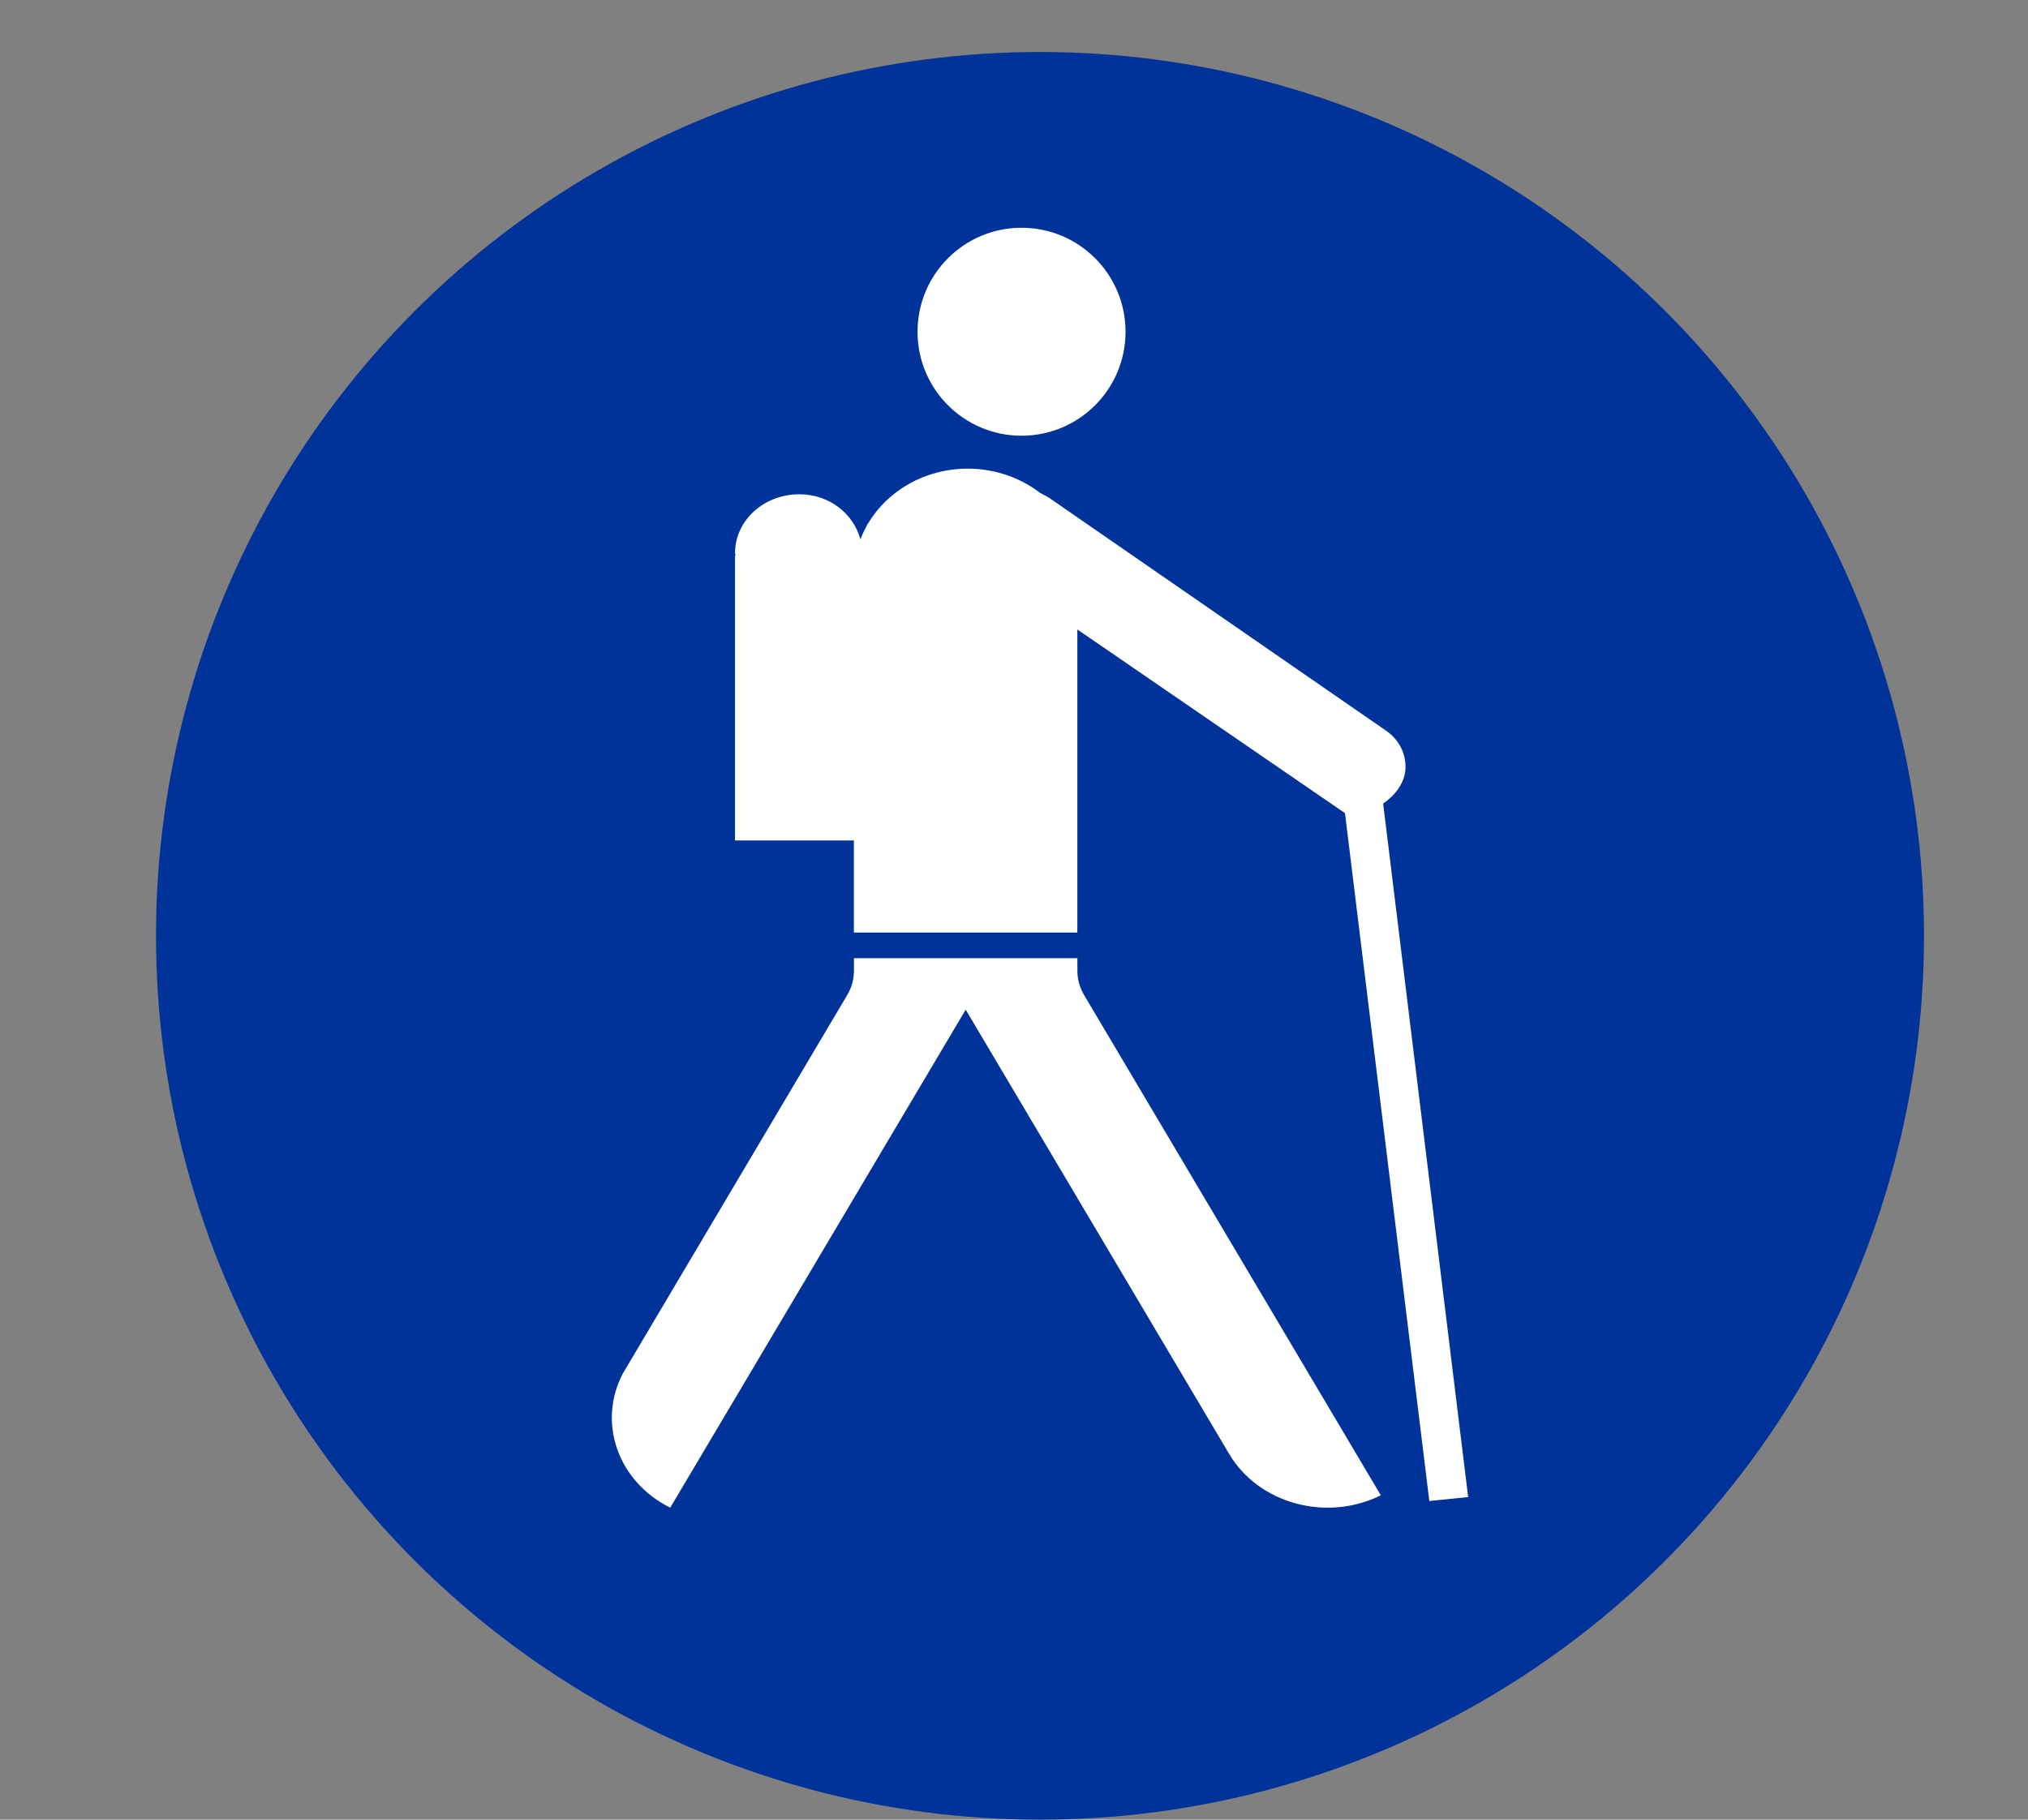 <?xml version="1.0" encoding="utf-8"?>
<!-- Generator: Adobe Illustrator 26.2.1, SVG Export Plug-In . SVG Version: 6.00 Build 0)  -->
<svg version="1.1" id="Ebene_1" xmlns="http://www.w3.org/2000/svg" xmlns:xlink="http://www.w3.org/1999/xlink" x="0px" y="0px"
	 viewBox="0 0 39 35" style="enable-background:new 0 0 39 35;" xml:space="preserve">
<rect x="0" y="0" width="39" height="35" fill="#808080" stroke="none"/>
<style type="text/css">
	.st0{fill:none;}
	.st1{fill-rule:evenodd;clip-rule:evenodd;fill:#003399;}
	.st2{fill:#FFFFFF;}
</style>
<rect class="st0" width="39" height="35"/>
<circle class="st1" cx="20" cy="18" r="17"/>
<g>
	<g>
		<path class="st2" d="M20.719,18.67v-0.24h-4.297v0.24c0,0.166-0.043,0.325-0.13,0.47l-4.314,7.278
			c-0.495,0.944-0.095,2.082,0.911,2.581l1.533-2.583l4.149-6.996l5.07,8.551c0.567,0.953,1.872,1.308,2.913,0.79l-5.706-9.622
			C20.763,18.994,20.719,18.835,20.719,18.67z M26.599,15.456c0.229-0.157,0.4-0.383,0.426-0.633c0.031-0.298-0.11-0.59-0.37-0.769
			l-6.467-4.47c-0.055-0.038-0.121-0.067-0.181-0.101c-0.38-0.289-0.861-0.469-1.394-0.469c-0.828,0-1.541,0.425-1.914,1.046
			c-0.006,0.01-0.014,0.016-0.02,0.026c-0.004,0.006-0.006,0.017-0.009,0.024c-0.048,0.085-0.089,0.173-0.123,0.265
			c-0.133-0.494-0.597-0.868-1.177-0.868c-0.682,0-1.235,0.506-1.235,1.131c0,0.018,0.01,0.032,0.011,0.05h-0.011v5.478h2.286v1.771
			h4.297v-5.83l5.147,3.533l1.622,13.231l0.747-0.076L26.599,15.456z M19.645,8.381c1.105,0,2-0.895,2-2c0-1.105-0.895-2-2-2
			c-1.105,0-2,0.895-2,2C17.645,7.486,18.54,8.381,19.645,8.381z"/>
	</g>
</g>
</svg>
